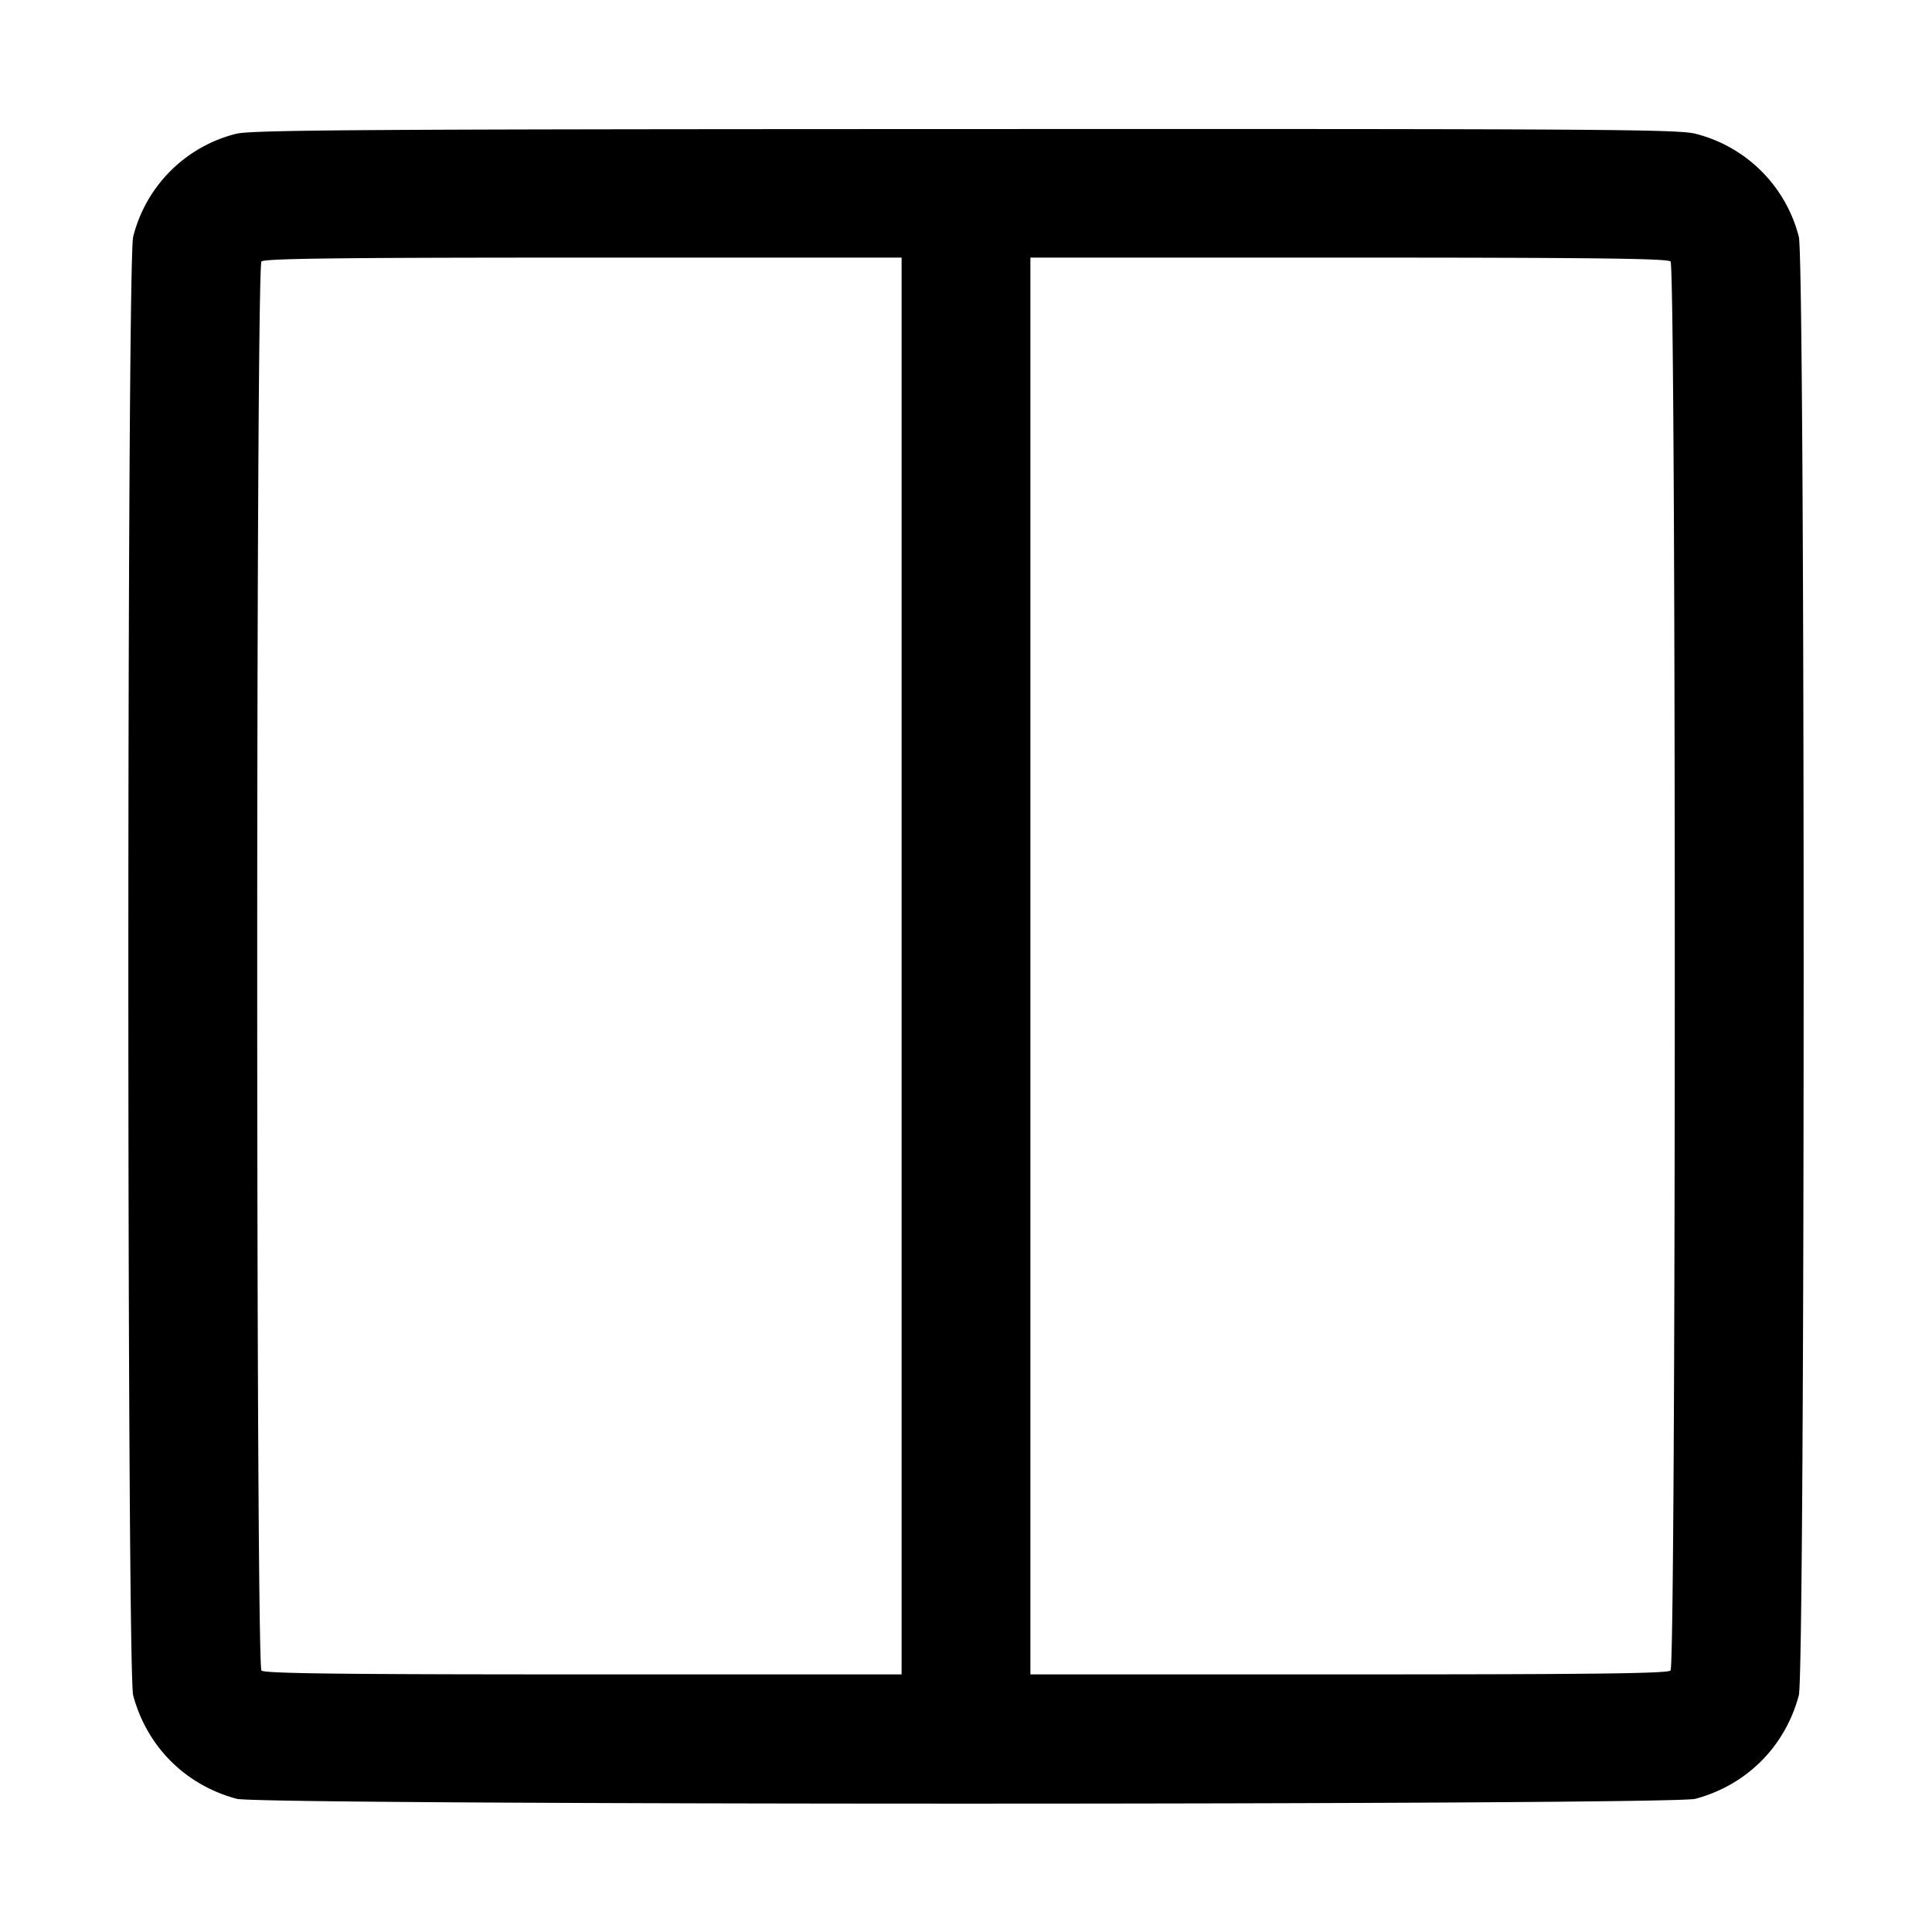 <svg width="15" height="15" xmlns="http://www.w3.org/2000/svg"><path d="M1.832 1.039a1.1 1.1 0 0 0-.798.799c-.05.185-.05 11.139 0 11.325.107.398.405.696.804.803.185.05 11.139.05 11.325 0 .398-.107.696-.405.803-.803.05-.186.05-11.14 0-11.325a1.108 1.108 0 0 0-.804-.8c-.131-.034-.786-.038-5.674-.036-4.672.001-5.546.007-5.656.037M7 7.5V13H4.53c-1.888 0-2.477-.007-2.5-.03-.044-.044-.044-10.896 0-10.94.023-.023.612-.03 2.5-.03H7v5.5m5.97-5.47c.044.044.044 10.896 0 10.94-.023.023-.612.03-2.5.03H8V2h2.47c1.888 0 2.477.007 2.5.03" fill-rule="evenodd"/></svg>